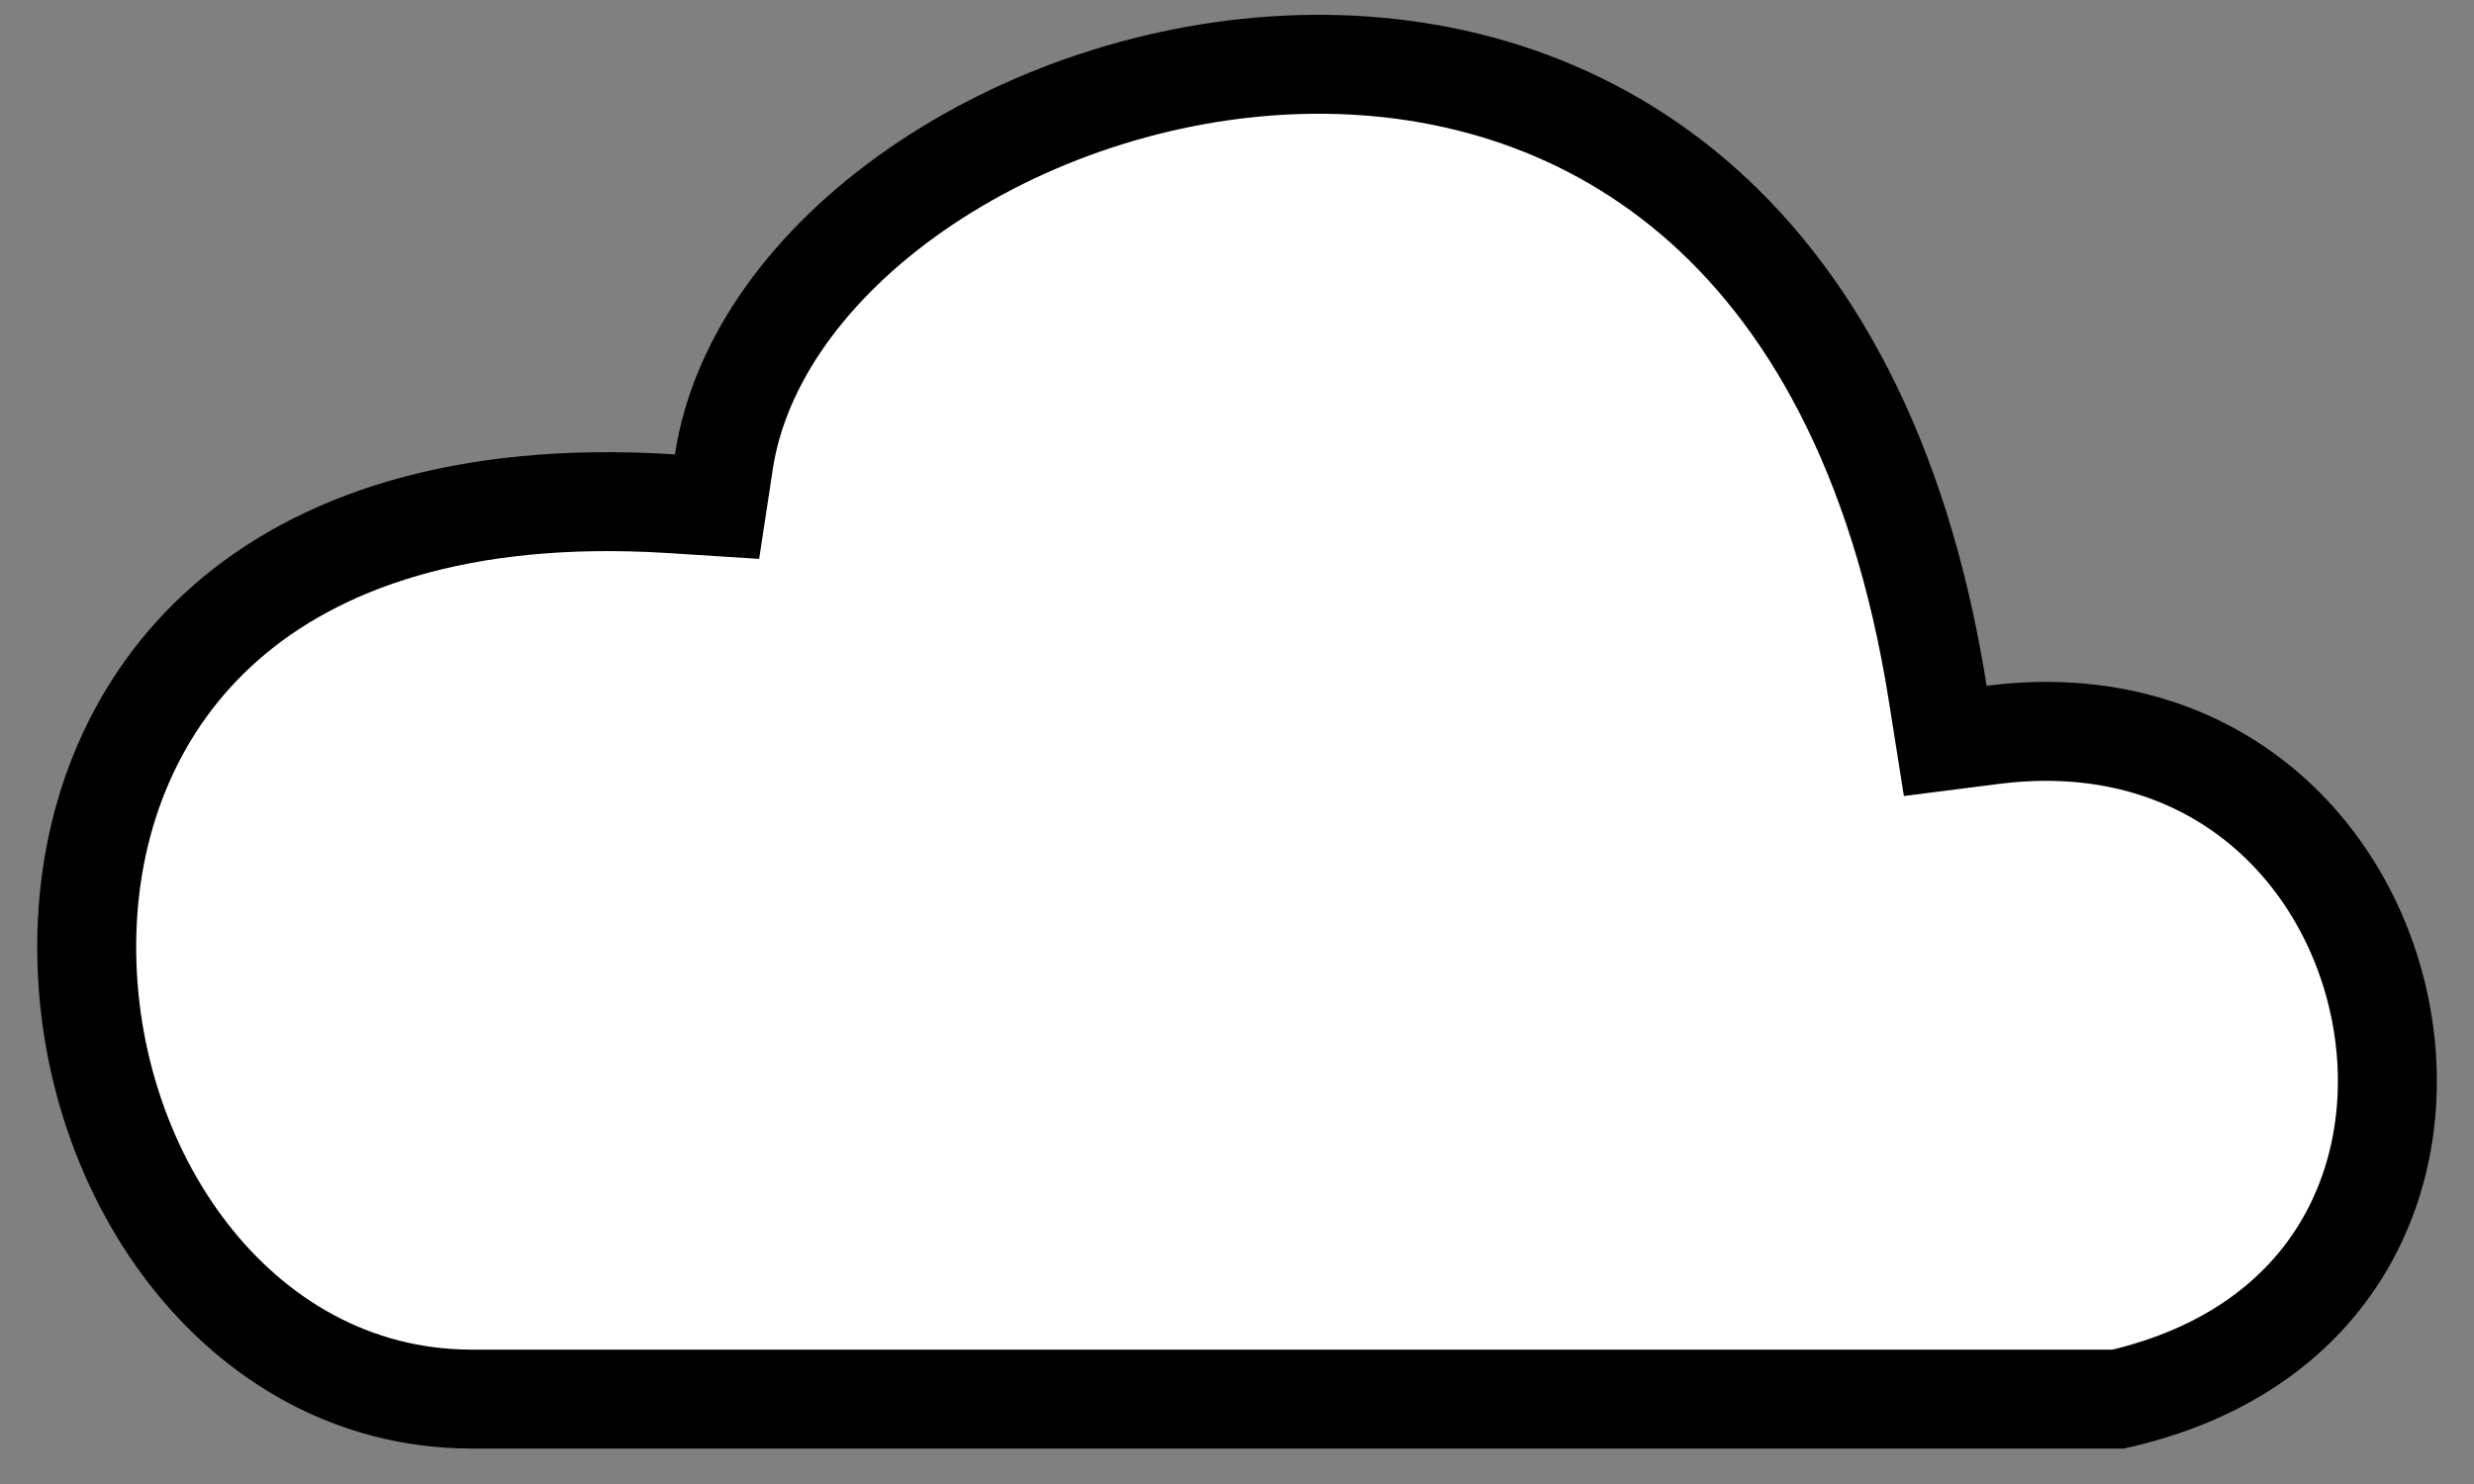 <svg width="60" height="36" viewBox="0 0 60 36" fill="none" xmlns="http://www.w3.org/2000/svg">
<rect x="0" y="0" width="60" height="36" fill="#808080" stroke="none"/>
<path d="M46.995 16.824L47.177 17.973L48.331 17.826C53.577 17.159 56.967 20.582 57.736 24.543C58.121 26.527 57.83 28.59 56.806 30.285C55.81 31.935 54.07 33.321 51.374 33.94H11.383C5.758 33.903 1.925 28.359 2.109 22.578C2.198 19.76 3.266 17.044 5.475 15.107C7.678 13.174 11.155 11.894 16.293 12.22L17.39 12.29L17.555 11.203C17.928 8.751 19.632 6.397 22.218 4.601C24.792 2.814 28.127 1.664 31.516 1.566C34.894 1.469 38.283 2.416 41.05 4.764C43.813 7.109 46.064 10.944 46.995 16.824Z" fill="white" stroke="black" stroke-width="2.4"/>
</svg>
